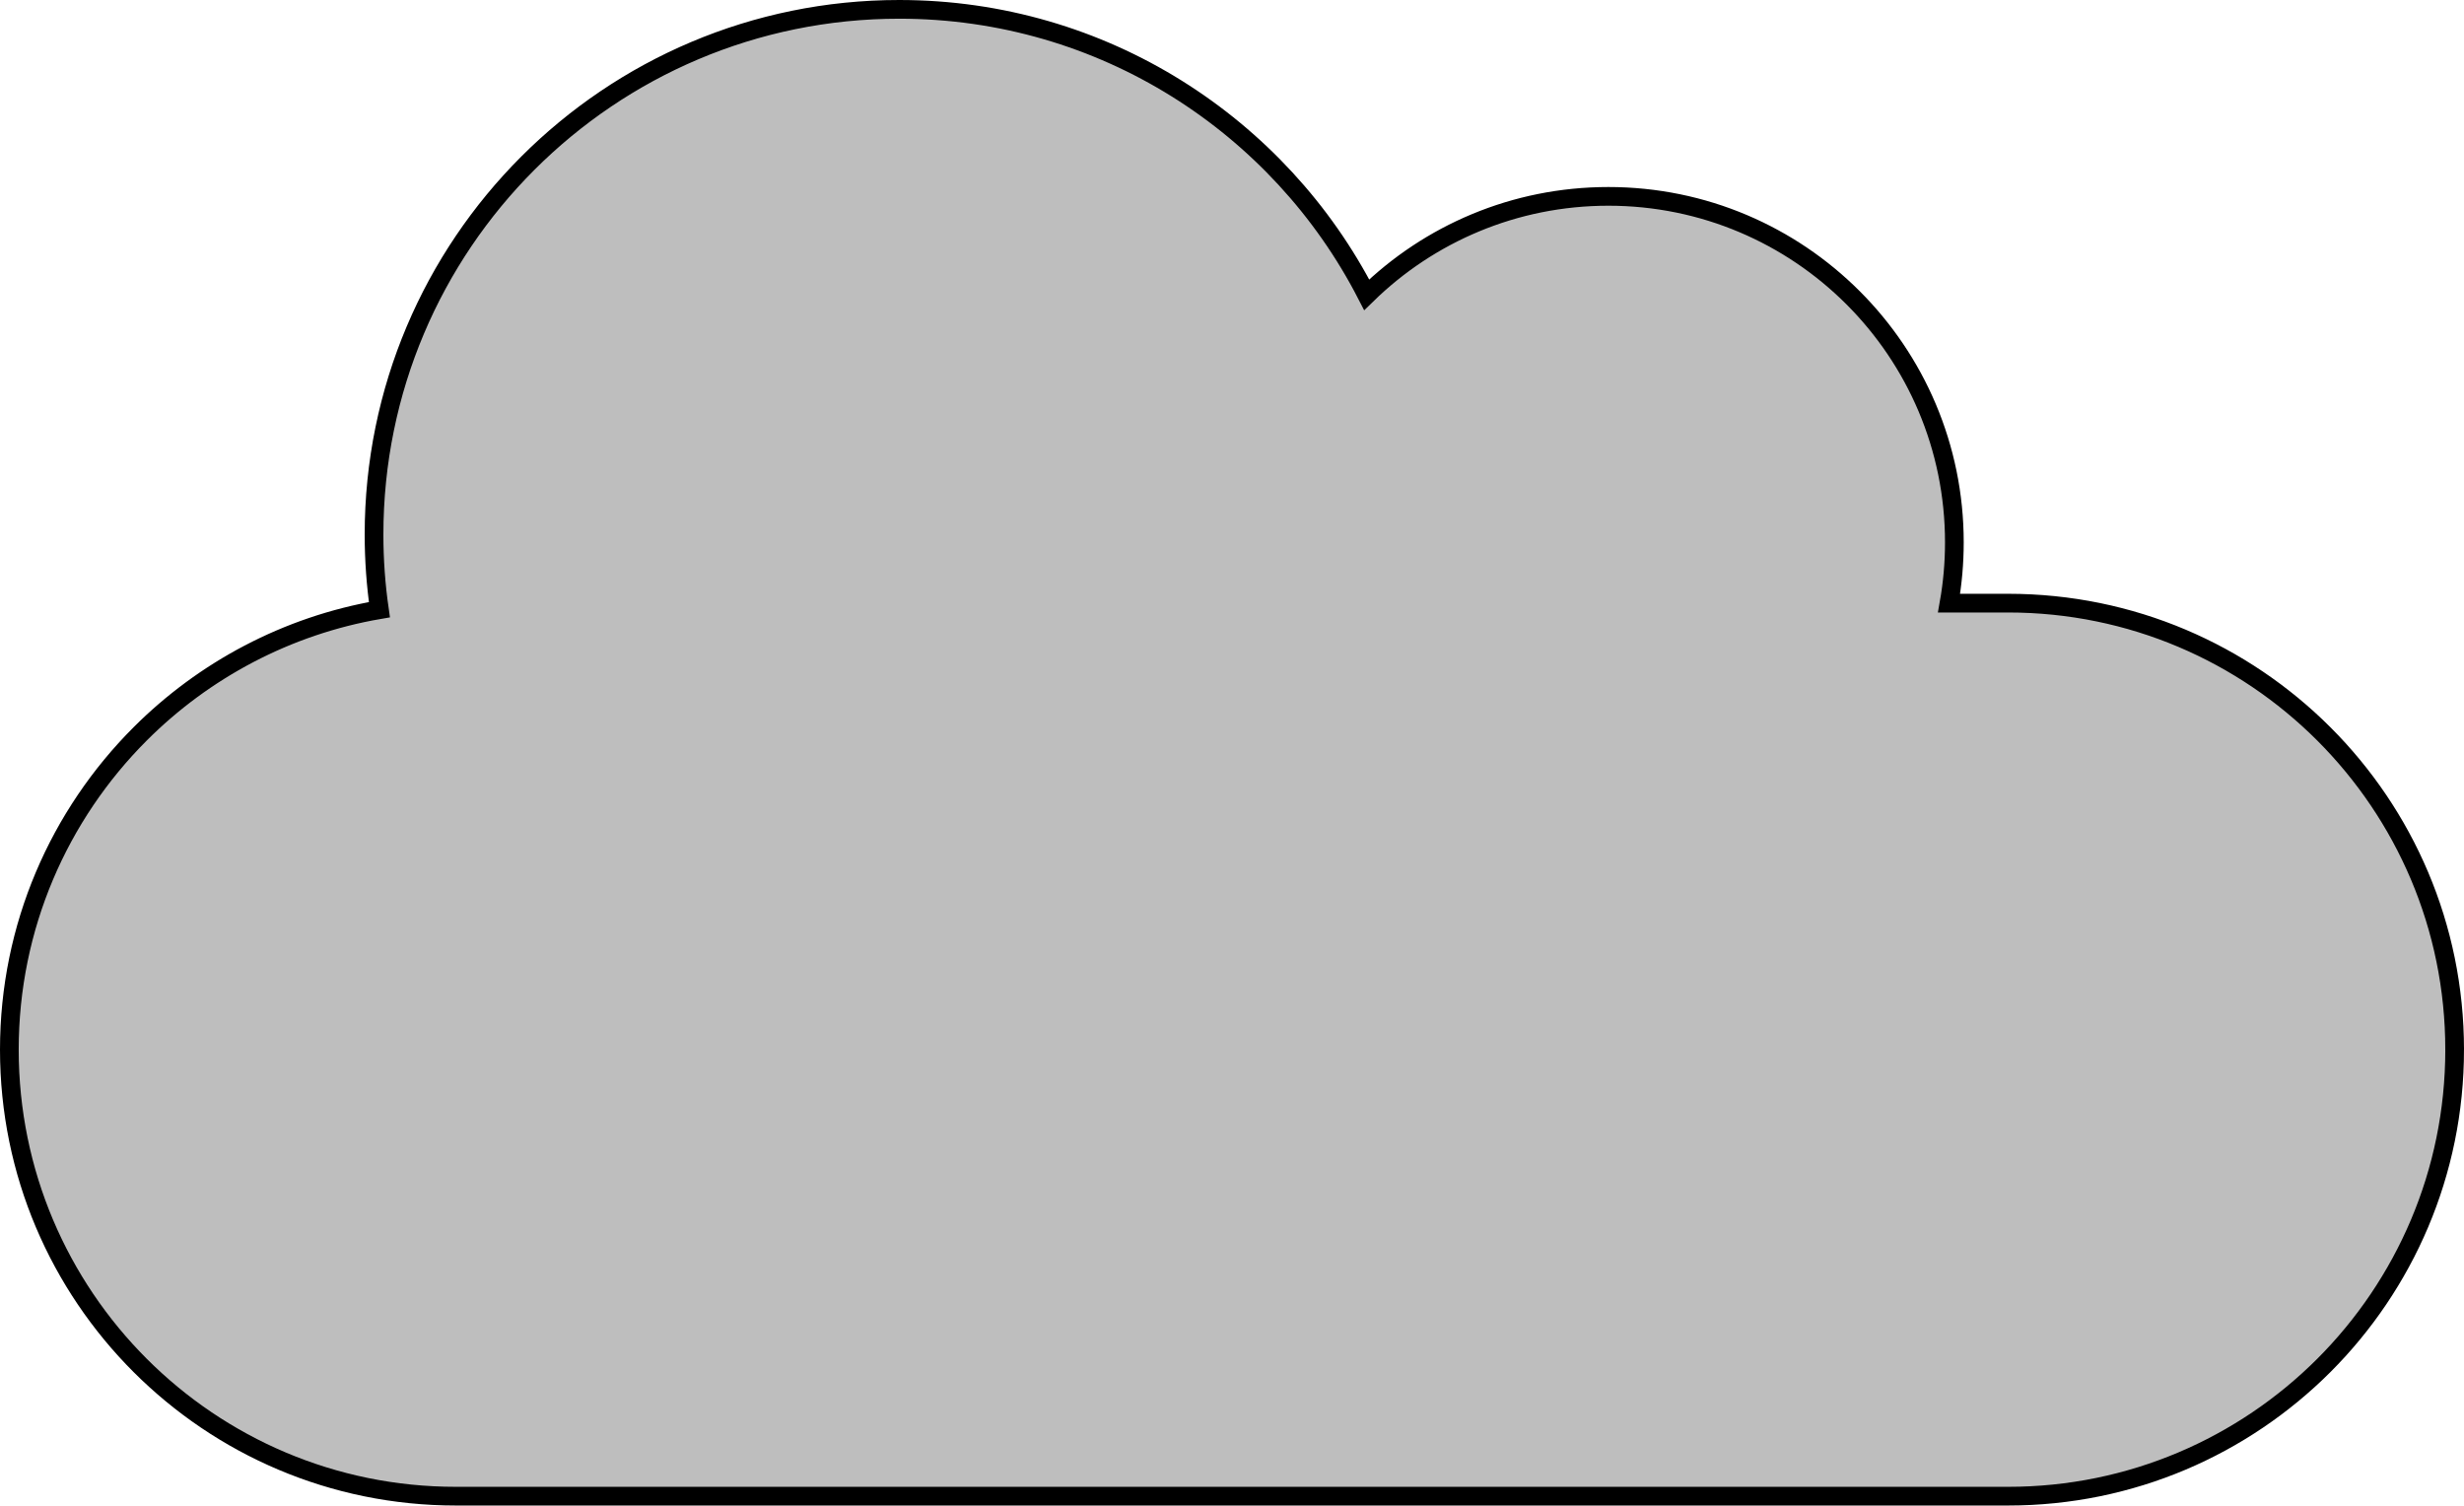 <?xml version="1.0" encoding="UTF-8"?>
<svg id="a" xmlns="http://www.w3.org/2000/svg" viewBox="0 0 527 322">
  <defs>
    <style>
      .cls-1 {
        fill: #bebebe;
        stroke: #000;
        stroke-miterlimit: 10;
        stroke-width: 4px;
      }
    </style>
  </defs>
  <path id="cloud" class="cls-1" d="M525,224.5c0,26.37-10.69,50.24-27.97,67.53-17.29,17.28-41.16,27.97-67.53,27.97H97.5c-52.74,0-95.5-42.76-95.5-95.5,0-26.37,10.69-50.24,27.97-67.53,13.63-13.63,31.36-23.16,51.18-26.57-.76-5.25-1.15-10.61-1.15-16.07,0-62.04,50.29-112.33,112.33-112.33,43.57,0,81.34,24.8,99.98,61.05,13.33-13.03,31.57-21.05,51.69-21.05,40.87,0,74,33.13,74,74,0,4.44-.39,8.78-1.14,13h12.64c52.74,0,95.5,42.76,95.5,95.5Z"/>
</svg>